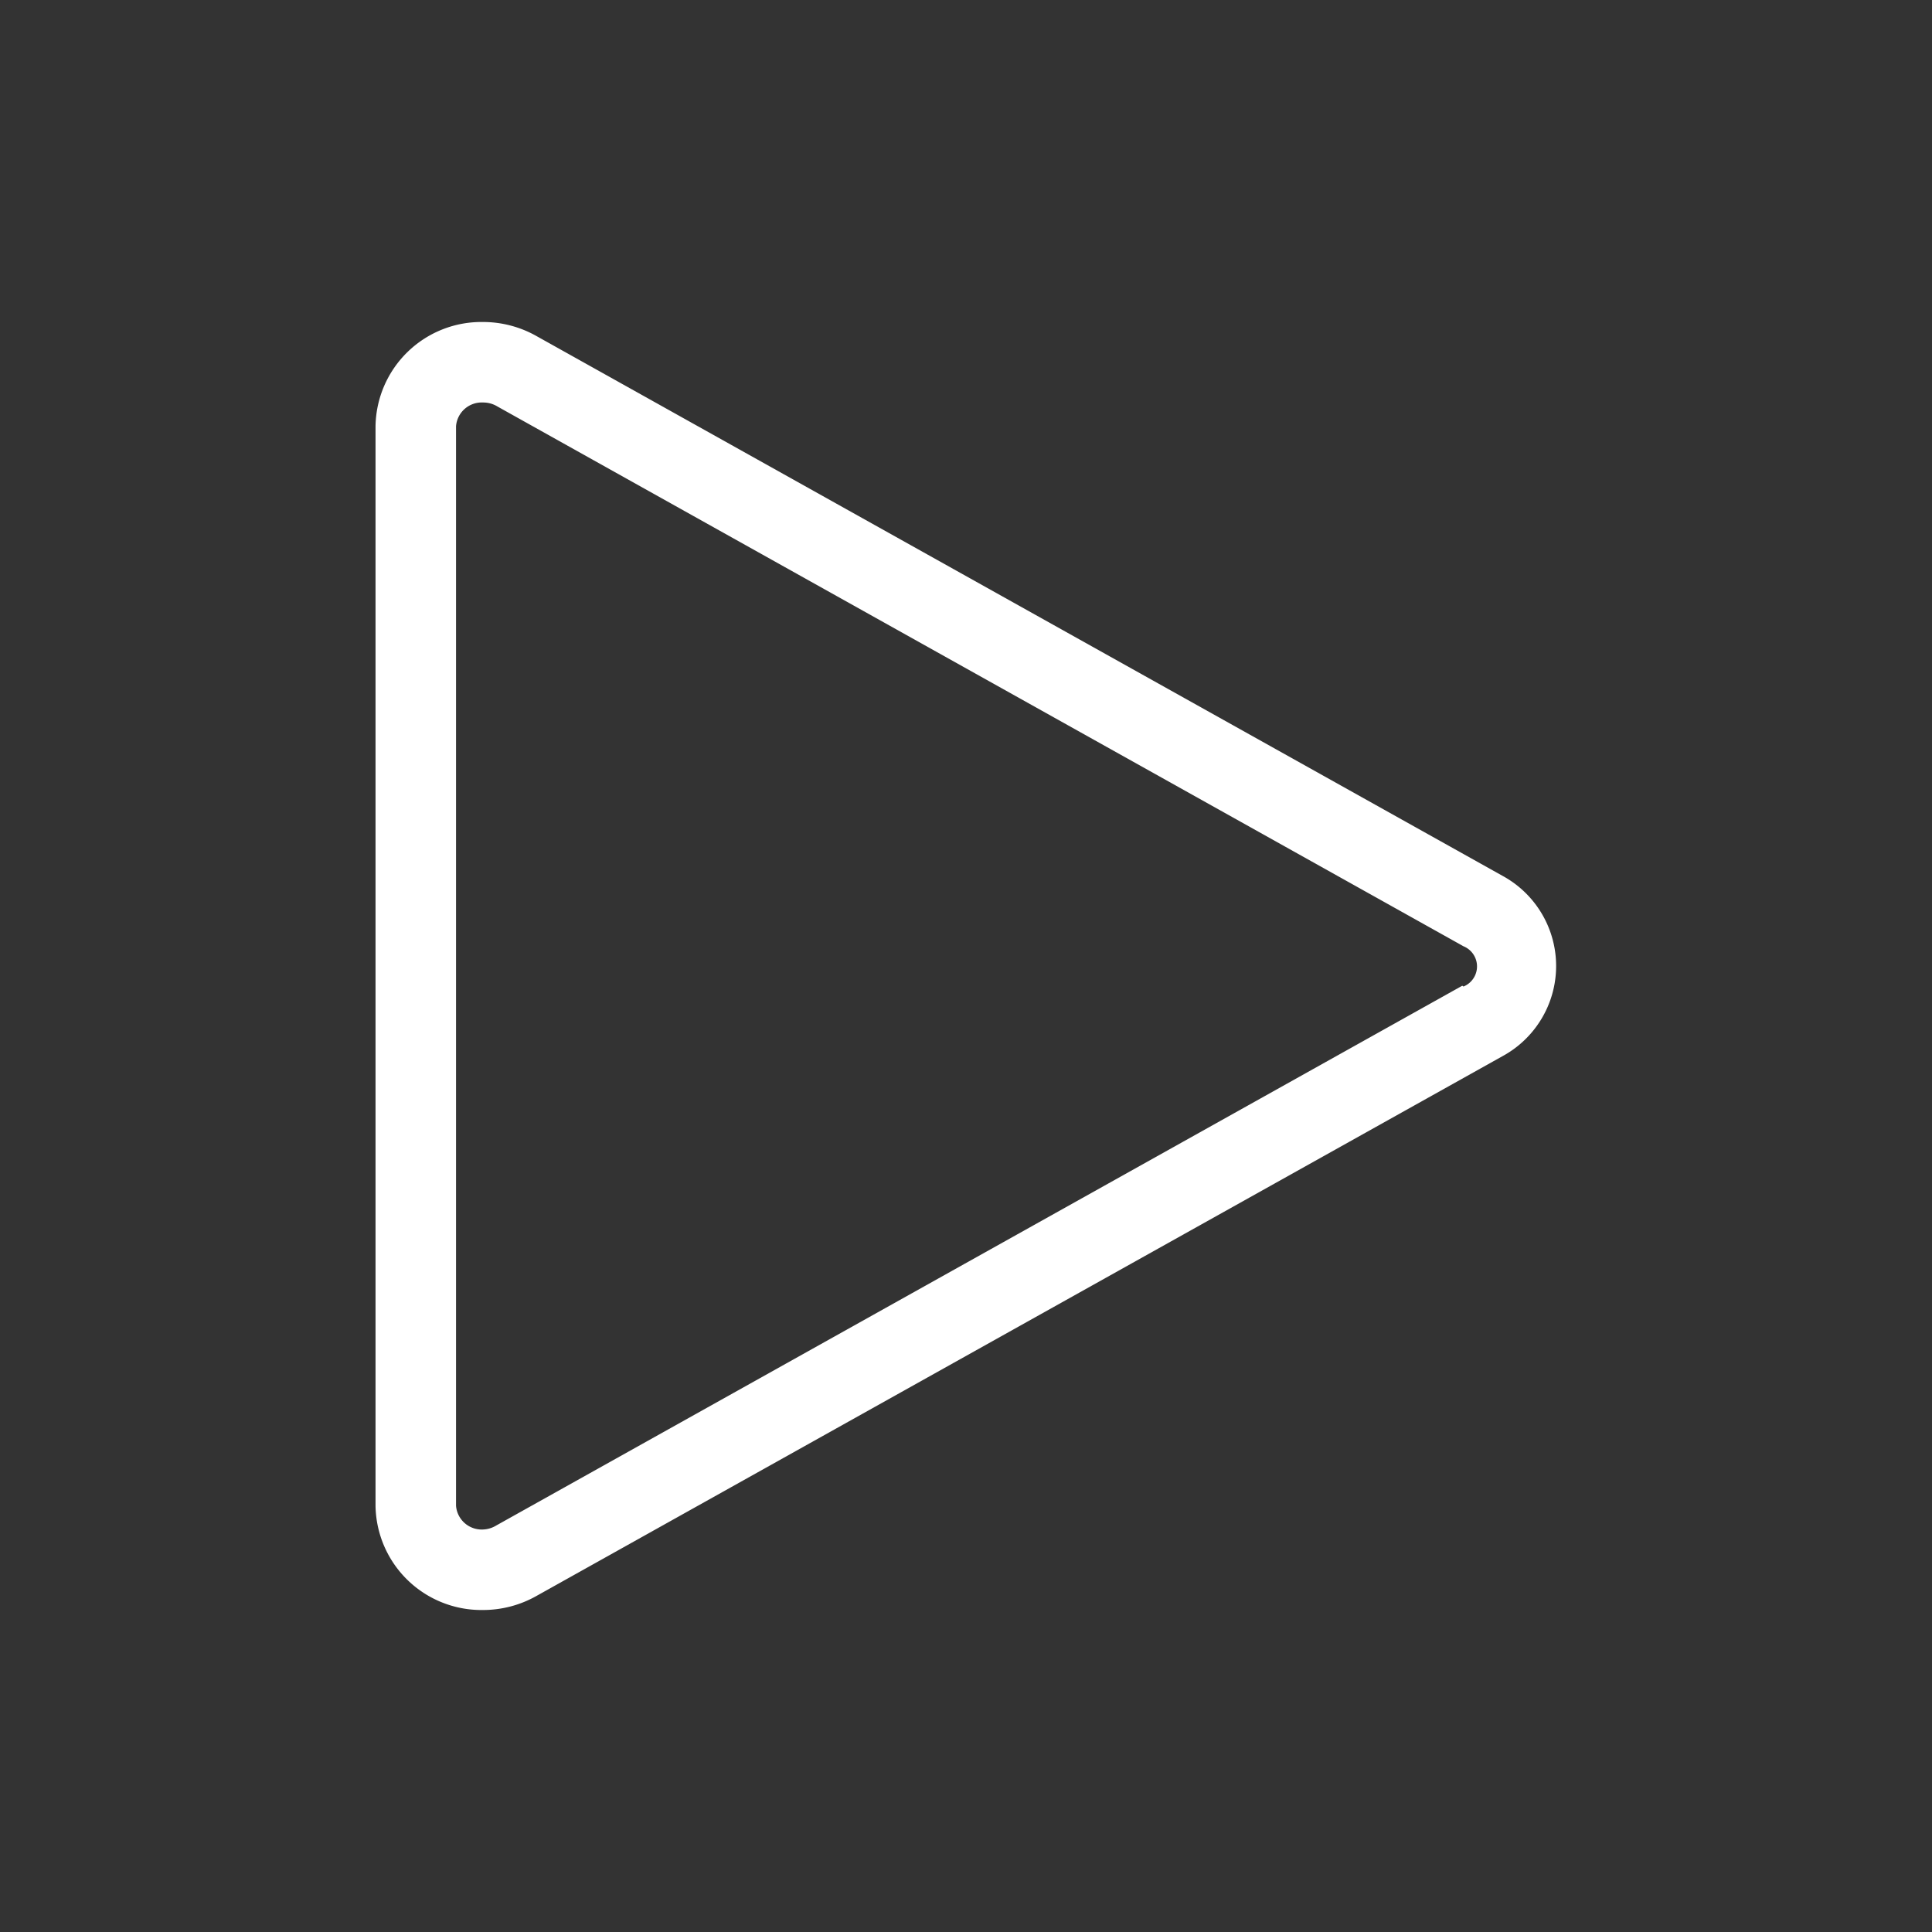 <svg xmlns="http://www.w3.org/2000/svg" width="48" height="48" viewBox="0 0 48 48">
  <rect x="0" y="0" width="48" height="48" fill="#333333" stroke="none"/>
  <title>icon</title>
  <path d="M37.33,21.76l-24-13.41A2.7,2.7,0,0,0,12,8a2.63,2.63,0,0,0-2.67,2.59V37.41A2.63,2.63,0,0,0,12,40a2.7,2.7,0,0,0,1.33-.35l24-13.41A2.55,2.55,0,0,0,37.33,21.76Zm-1,2.73-24,13.41A.68.68,0,0,1,12,38a.64.64,0,0,1-.67-.59V10.59A.64.64,0,0,1,12,10a.68.68,0,0,1,.36.1l24,13.41a.54.54,0,0,1,0,1Z" fill="#fff"/>
</svg>
